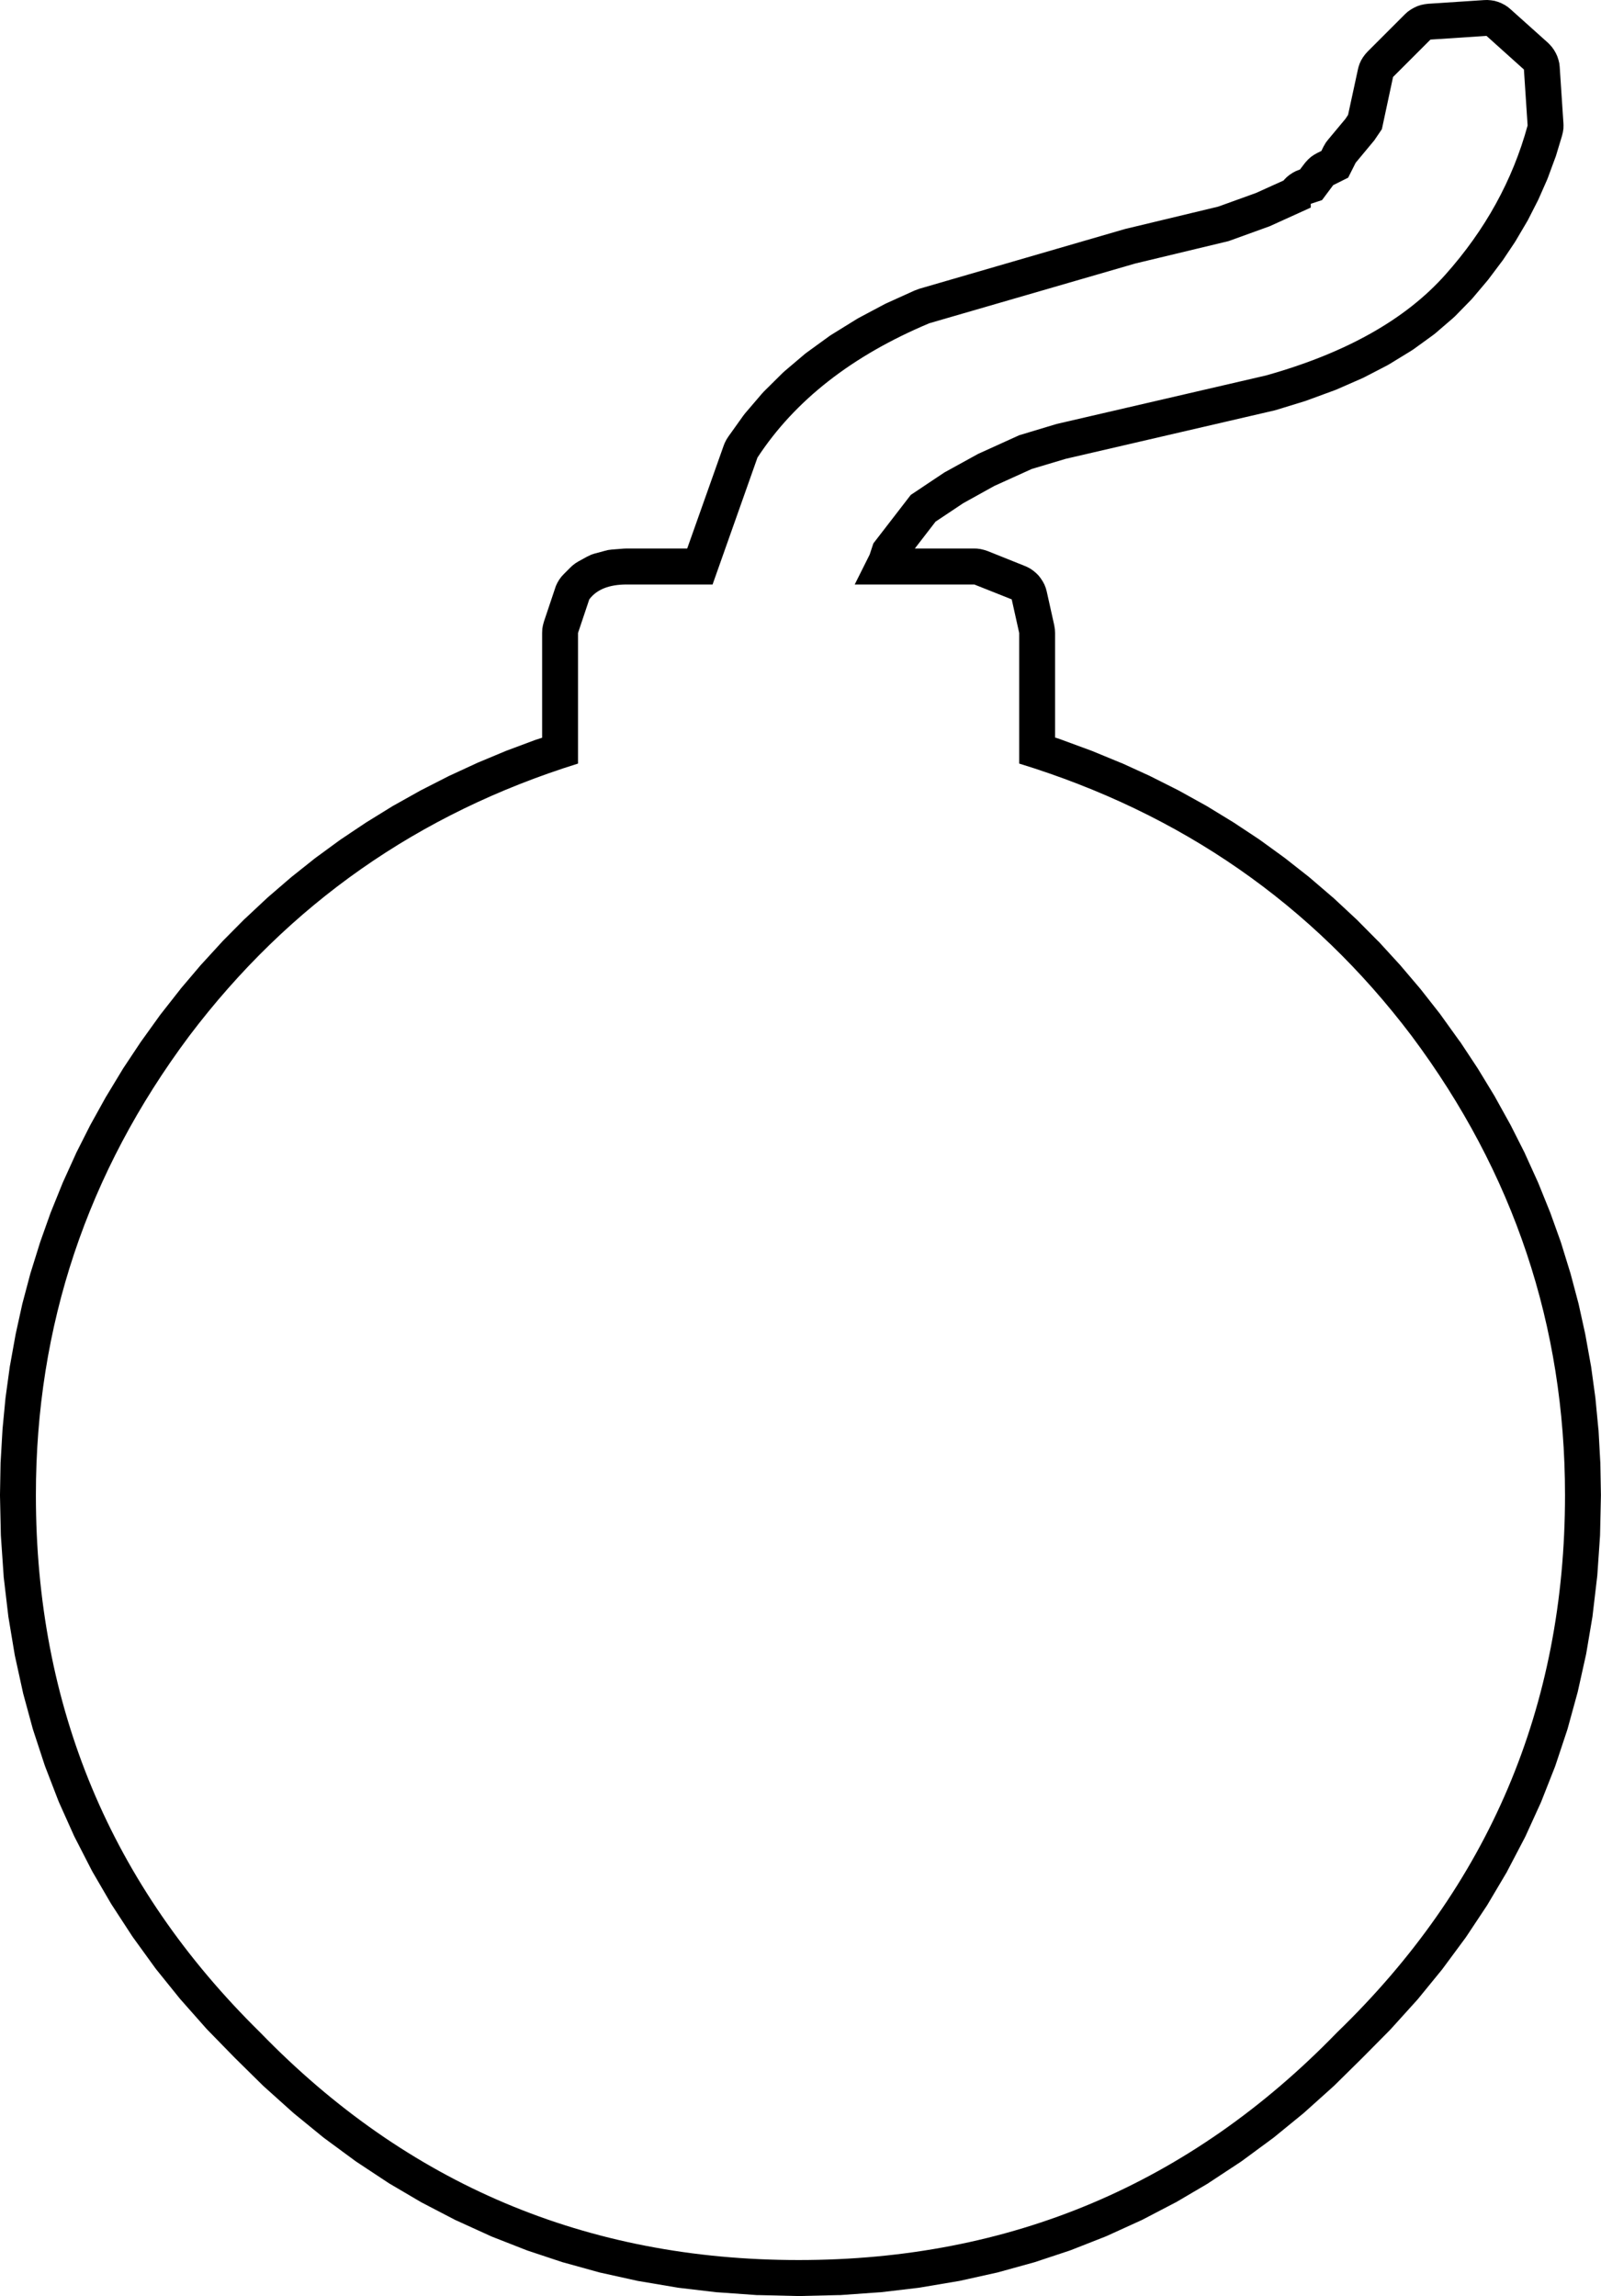 <?xml version="1.0" encoding="UTF-8"?>
<svg xmlns="http://www.w3.org/2000/svg" xmlns:xlink="http://www.w3.org/1999/xlink" width="16.907mm" height="24.245mm" viewBox="-427.279 356.374 16.907 24.245">
    <path transform="matrix(-1,0,0,1,0,0)" style="stroke:none;fill:#000000;fill-rule:evenodd" d="M411.607,356.375L412.199,356.414L412.237,356.419L412.275,356.427L412.311,356.439L412.346,356.455L412.379,356.474L412.411,356.496L412.442,356.524L412.836,356.918L412.862,356.947L412.885,356.978L412.905,357.011L412.921,357.046L412.933,357.082L412.939,357.107L413.043,357.587L413.07,357.628L413.255,357.85L413.278,357.88L413.303,357.923L413.325,357.968L413.37,357.99L413.403,358.009L413.435,358.031L413.464,358.057L413.49,358.085L413.503,358.101L413.551,358.164L413.557,358.166L413.593,358.18L413.627,358.198L413.659,358.219L413.689,358.243L413.716,358.27L413.724,358.28L414.016,358.412L414.415,358.556L415.381,358.788L415.398,358.792L417.57,359.423L417.621,359.442L417.917,359.576L417.938,359.586L418.214,359.733L418.236,359.746L418.493,359.905L418.515,359.919L418.752,360.091L418.775,360.108L418.992,360.292L419.014,360.312L419.212,360.508L419.233,360.531L419.411,360.739L419.431,360.765L419.588,360.985L419.609,361.018L419.626,361.052L419.637,361.08L420.022,362.166L420.662,362.166L420.691,362.167L420.819,362.177L420.858,362.182L420.89,362.19L420.998,362.219L421.035,362.231L421.083,362.254L421.172,362.303L421.204,362.323L421.235,362.347L421.255,362.366L421.324,362.435L421.35,362.463L421.373,362.494L421.393,362.528L421.409,362.562L421.416,362.583L421.535,362.938L421.545,362.975L421.552,363.013L421.554,363.058L421.554,364.164L421.606,364.181L421.62,364.185L421.925,364.299L421.938,364.304L422.235,364.428L422.248,364.434L422.538,364.568L422.552,364.575L422.834,364.719L422.847,364.726L423.122,364.88L423.136,364.888L423.403,365.053L423.416,365.061L423.676,365.235L423.689,365.244L423.942,365.429L423.954,365.438L424.199,365.633L424.211,365.643L424.449,365.848L424.46,365.858L424.691,366.074L424.702,366.084L424.925,366.309L424.935,366.32L425.151,366.556L425.161,366.567L425.369,366.812L425.378,366.824L425.579,367.08L425.589,367.093L425.785,367.366L425.793,367.377L425.977,367.654L425.985,367.667L426.155,367.948L426.163,367.961L426.321,368.246L426.328,368.259L426.474,368.548L426.48,368.562L426.613,368.855L426.619,368.869L426.739,369.166L426.745,369.181L426.852,369.482L426.857,369.497L426.952,369.802L426.957,369.817L427.039,370.126L427.043,370.141L427.112,370.454L427.115,370.469L427.172,370.786L427.175,370.801L427.219,371.122L427.221,371.137L427.252,371.462L427.253,371.477L427.272,371.806L427.273,371.821L427.279,372.154L427.279,372.169L427.27,372.584L427.269,372.601L427.241,373.008L427.24,373.026L427.193,373.425L427.191,373.443L427.126,373.834L427.123,373.852L427.039,374.235L427.035,374.254L426.933,374.629L426.927,374.648L426.807,375.014L426.8,375.033L426.662,375.391L426.654,375.41L426.497,375.76L426.488,375.778L426.312,376.121L426.303,376.138L426.108,376.473L426.098,376.489L425.885,376.816L425.874,376.832L425.643,377.151L425.632,377.166L425.382,377.476L425.37,377.49L425.102,377.793L425.09,377.806L424.803,378.1L424.797,378.106L424.502,378.397L424.489,378.409L424.186,378.681L424.172,378.693L423.861,378.947L423.846,378.958L423.527,379.193L423.511,379.204L423.184,379.42L423.167,379.431L422.832,379.628L422.815,379.637L422.471,379.816L422.453,379.824L422.102,379.984L422.084,379.992L421.724,380.133L421.705,380.14L421.338,380.262L421.319,380.267L420.944,380.371L420.925,380.375L420.541,380.46L420.522,380.463L420.131,380.529L420.112,380.532L419.713,380.579L419.695,380.58L419.287,380.609L419.27,380.609L418.854,380.619L418.837,380.619L418.422,380.609L418.404,380.609L417.997,380.58L417.978,380.579L417.579,380.532L417.56,380.529L417.169,380.463L417.15,380.46L416.767,380.375L416.748,380.371L416.372,380.267L416.354,380.262L415.986,380.14L415.967,380.133L415.608,379.992L415.589,379.984L415.238,379.824L415.22,379.816L414.877,379.637L414.859,379.628L414.524,379.431L414.508,379.42L414.18,379.204L414.164,379.193L413.845,378.958L413.83,378.947L413.519,378.693L413.505,378.681L413.202,378.409L413.189,378.397L412.894,378.106L412.891,378.103L412.599,377.808L412.587,377.795L412.314,377.493L412.302,377.479L412.048,377.168L412.037,377.153L411.802,376.835L411.791,376.819L411.574,376.492L411.564,376.475L411.366,376.141L411.357,376.123L411.178,375.781L411.169,375.763L411.009,375.412L411.001,375.393L410.86,375.035L410.853,375.016L410.731,374.649L410.725,374.63L410.622,374.255L410.617,374.236L410.532,373.854L410.528,373.835L410.462,373.444L410.46,373.426L410.413,373.027L410.411,373.009L410.383,372.602L410.382,372.584L410.373,372.169L410.373,372.154L410.379,371.821L410.38,371.806L410.398,371.477L410.4,371.462L410.431,371.137L410.433,371.122L410.477,370.801L410.48,370.786L410.537,370.469L410.54,370.454L410.609,370.141L410.613,370.126L410.695,369.817L410.7,369.802L410.794,369.497L410.799,369.482L410.907,369.181L410.913,369.166L411.033,368.869L411.039,368.855L411.172,368.562L411.178,368.548L411.324,368.259L411.331,368.246L411.489,367.961L411.496,367.948L411.667,367.667L411.675,367.654L411.858,367.377L411.867,367.366L412.063,367.093L412.073,367.079L412.274,366.823L412.283,366.812L412.492,366.566L412.502,366.555L412.718,366.319L412.729,366.309L412.953,366.083L412.964,366.073L413.196,365.857L413.208,365.847L413.447,365.642L413.459,365.632L413.707,365.437L413.719,365.428L413.974,365.243L413.987,365.234L414.25,365.06L414.263,365.052L414.533,364.887L414.547,364.879L414.825,364.725L414.838,364.718L415.124,364.574L415.138,364.567L415.431,364.433L415.445,364.428L415.746,364.304L415.759,364.299L416.069,364.185L416.082,364.18L416.137,364.162L416.137,363.058L416.139,363.02L416.146,362.976L416.225,362.621L416.235,362.584L416.249,362.548L416.267,362.514L416.288,362.482L416.311,362.452L416.339,362.424L416.368,362.4L416.4,362.378L416.434,362.36L416.455,362.351L416.849,362.193L416.886,362.181L416.923,362.172L416.961,362.167L416.99,362.166L417.618,362.166L417.399,361.882L417.108,361.688L416.78,361.506L416.383,361.326L416.025,361.219L413.825,360.709L413.799,360.702L413.493,360.608L413.474,360.601L413.188,360.496L413.167,360.488L412.9,360.371L412.878,360.361L412.631,360.233L412.608,360.22L412.381,360.081L412.356,360.065L412.149,359.915L412.124,359.896L411.937,359.735L411.912,359.712L411.744,359.54L411.726,359.52L411.574,359.34L411.561,359.324L411.422,359.139L411.409,359.122L411.282,358.932L411.271,358.914L411.156,358.719L411.145,358.7L411.043,358.5L411.033,358.48L410.943,358.276L410.934,358.254L410.857,358.045L410.849,358.024L410.784,357.809L410.775,357.772L410.769,357.734L410.768,357.696L410.769,357.673L410.808,357.082L410.812,357.044L410.821,357.007L410.833,356.97L410.849,356.935L410.868,356.902L410.89,356.871L410.916,356.842L410.933,356.825L411.328,356.471L411.357,356.447L411.389,356.426L411.424,356.408L411.459,356.394L411.496,356.383L411.534,356.377L411.572,356.374L411.607,356.375zM413.318,358.487L413.2,358.329L413.042,358.25L412.963,358.093L412.766,357.856L412.686,357.738L412.568,357.187L412.173,356.792L411.581,356.753L411.186,357.108L411.147,357.699C411.305,358.277,411.594,358.802,412.016,359.275C412.437,359.748,413.068,360.103,413.911,360.339L416.121,360.851L416.516,360.97L416.95,361.167L417.306,361.363L417.661,361.6L418.056,362.112L418.095,362.23L418.253,362.546L416.99,362.546L416.595,362.703L416.516,363.058L416.516,364.437C414.805,364.962,413.424,365.921,412.371,367.314C411.292,368.759,410.752,370.374,410.752,372.161C410.752,374.394,411.555,376.285,413.16,377.836C414.713,379.438,416.608,380.239,418.845,380.239C421.083,380.239,422.978,379.438,424.531,377.836C426.11,376.285,426.9,374.394,426.9,372.161C426.9,370.374,426.36,368.759,425.281,367.314C424.228,365.921,422.859,364.962,421.175,364.437L421.175,363.058L421.056,362.703C420.977,362.598,420.846,362.546,420.662,362.546L419.754,362.546L419.28,361.206C418.885,360.602,418.28,360.129,417.464,359.787L415.292,359.157L414.305,358.92L413.871,358.763L413.437,358.566L413.437,358.526L413.318,358.487"/>
</svg>
